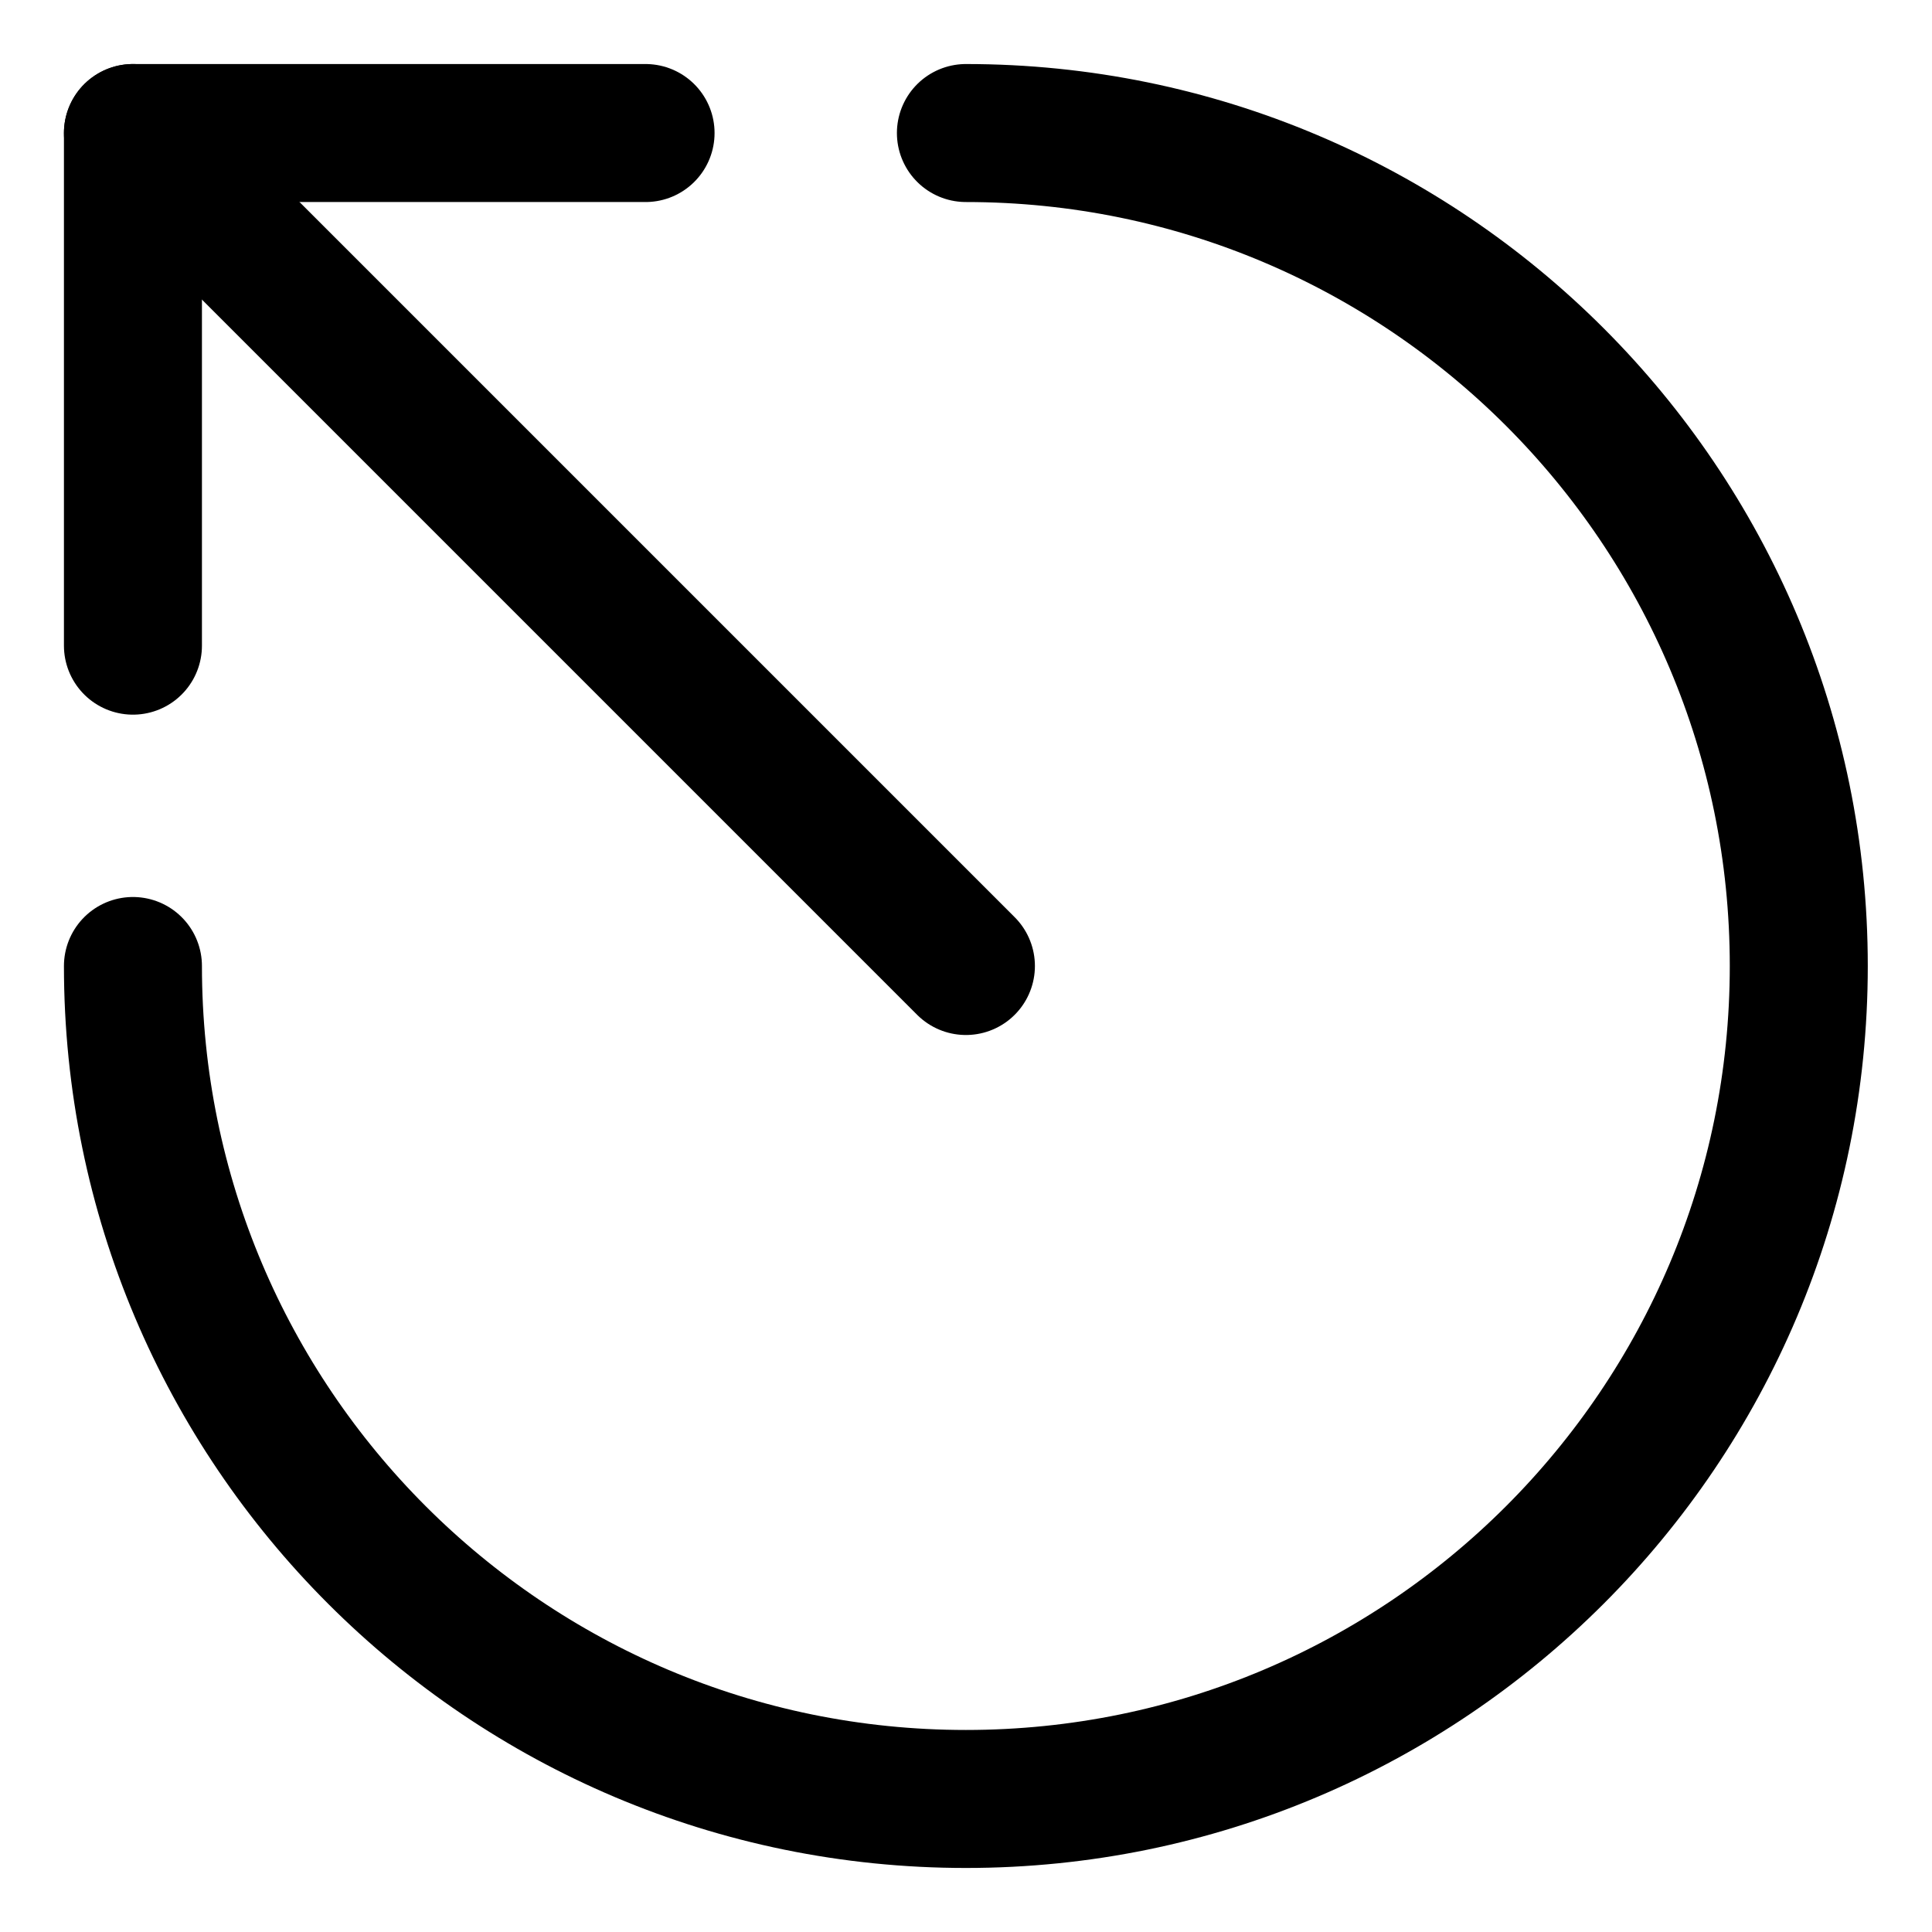 <svg width="21" height="21" viewBox="0 0 21 21" fill="none" xmlns="http://www.w3.org/2000/svg">
<g clip-path="url(#clip0_146_401901)">
<path d="M1.445 10.5C1.445 15.5 5.499 19.554 10.499 19.554C15.499 19.554 19.552 15.5 19.552 10.5C19.552 5.5 15.499 1.446 10.499 1.446" stroke="black" stroke-width="1.5" stroke-linecap="round" stroke-linejoin="round"/>
<path d="M1.445 7.018V1.446H7.017" stroke="black" stroke-width="1.5" stroke-linecap="round" stroke-linejoin="round"/>
<path d="M1.445 1.446L10.499 10.5" stroke="black" stroke-width="1.5" stroke-linecap="round" stroke-linejoin="round"/>
</g>
<defs>
<clipPath id="clip0_146_401901">
<rect width="21" height="21" fill="white"/>
</clipPath>
</defs>
</svg>
